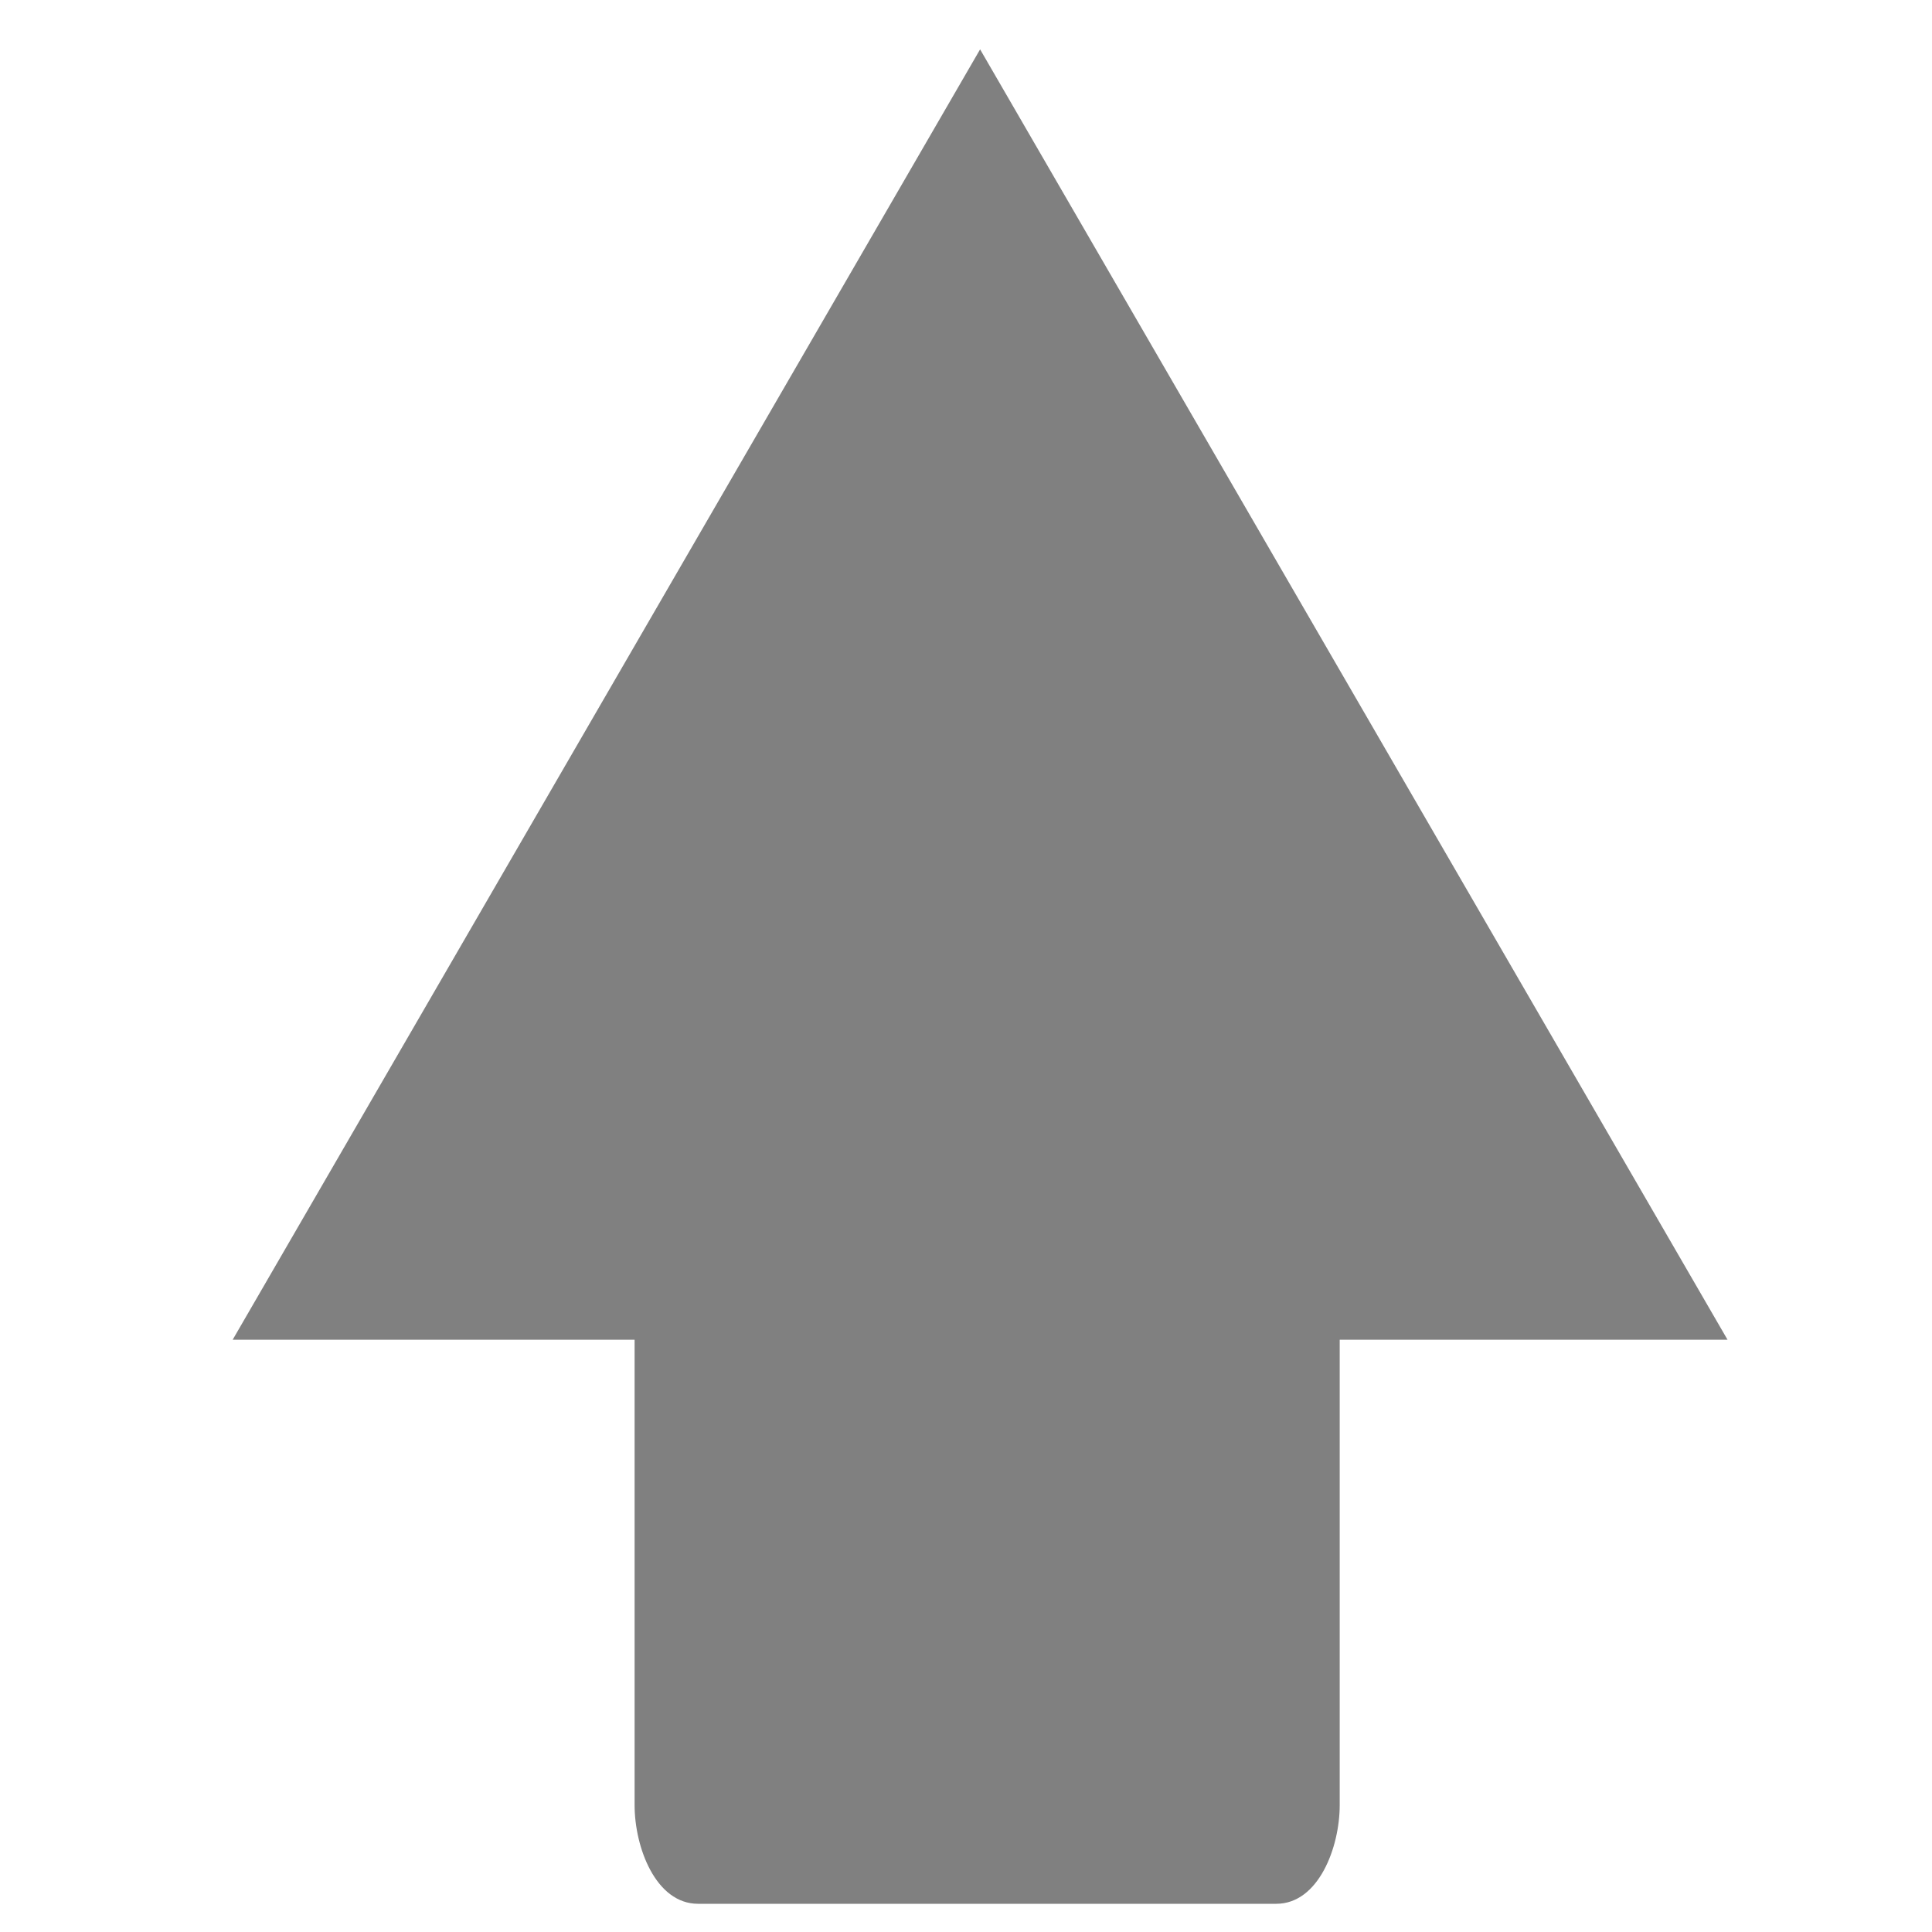 <?xml version="1.0" encoding="utf-8"?>
<!-- Generator: Adobe Illustrator 19.0.0, SVG Export Plug-In . SVG Version: 6.00 Build 0)  -->
<svg version="1.1" id="图层_1" xmlns="http://www.w3.org/2000/svg" xmlns:xlink="http://www.w3.org/1999/xlink" x="0px" y="0px"
	 viewBox="0 0 27.4 27.4" style="enable-background:new 0 0 27.4 27.4;" xml:space="preserve">
<style type="text/css">
	.st0{fill:#808080;}
</style>
<path id="XMLID_1963_" class="st0" d="M24.5,19L13.9,0.7L3.3,19H9v6.6C9,26.2,9.3,27,9.9,27h8.2c0.6,0,0.9-0.8,0.9-1.4V19H24.5z"/>
</svg>

